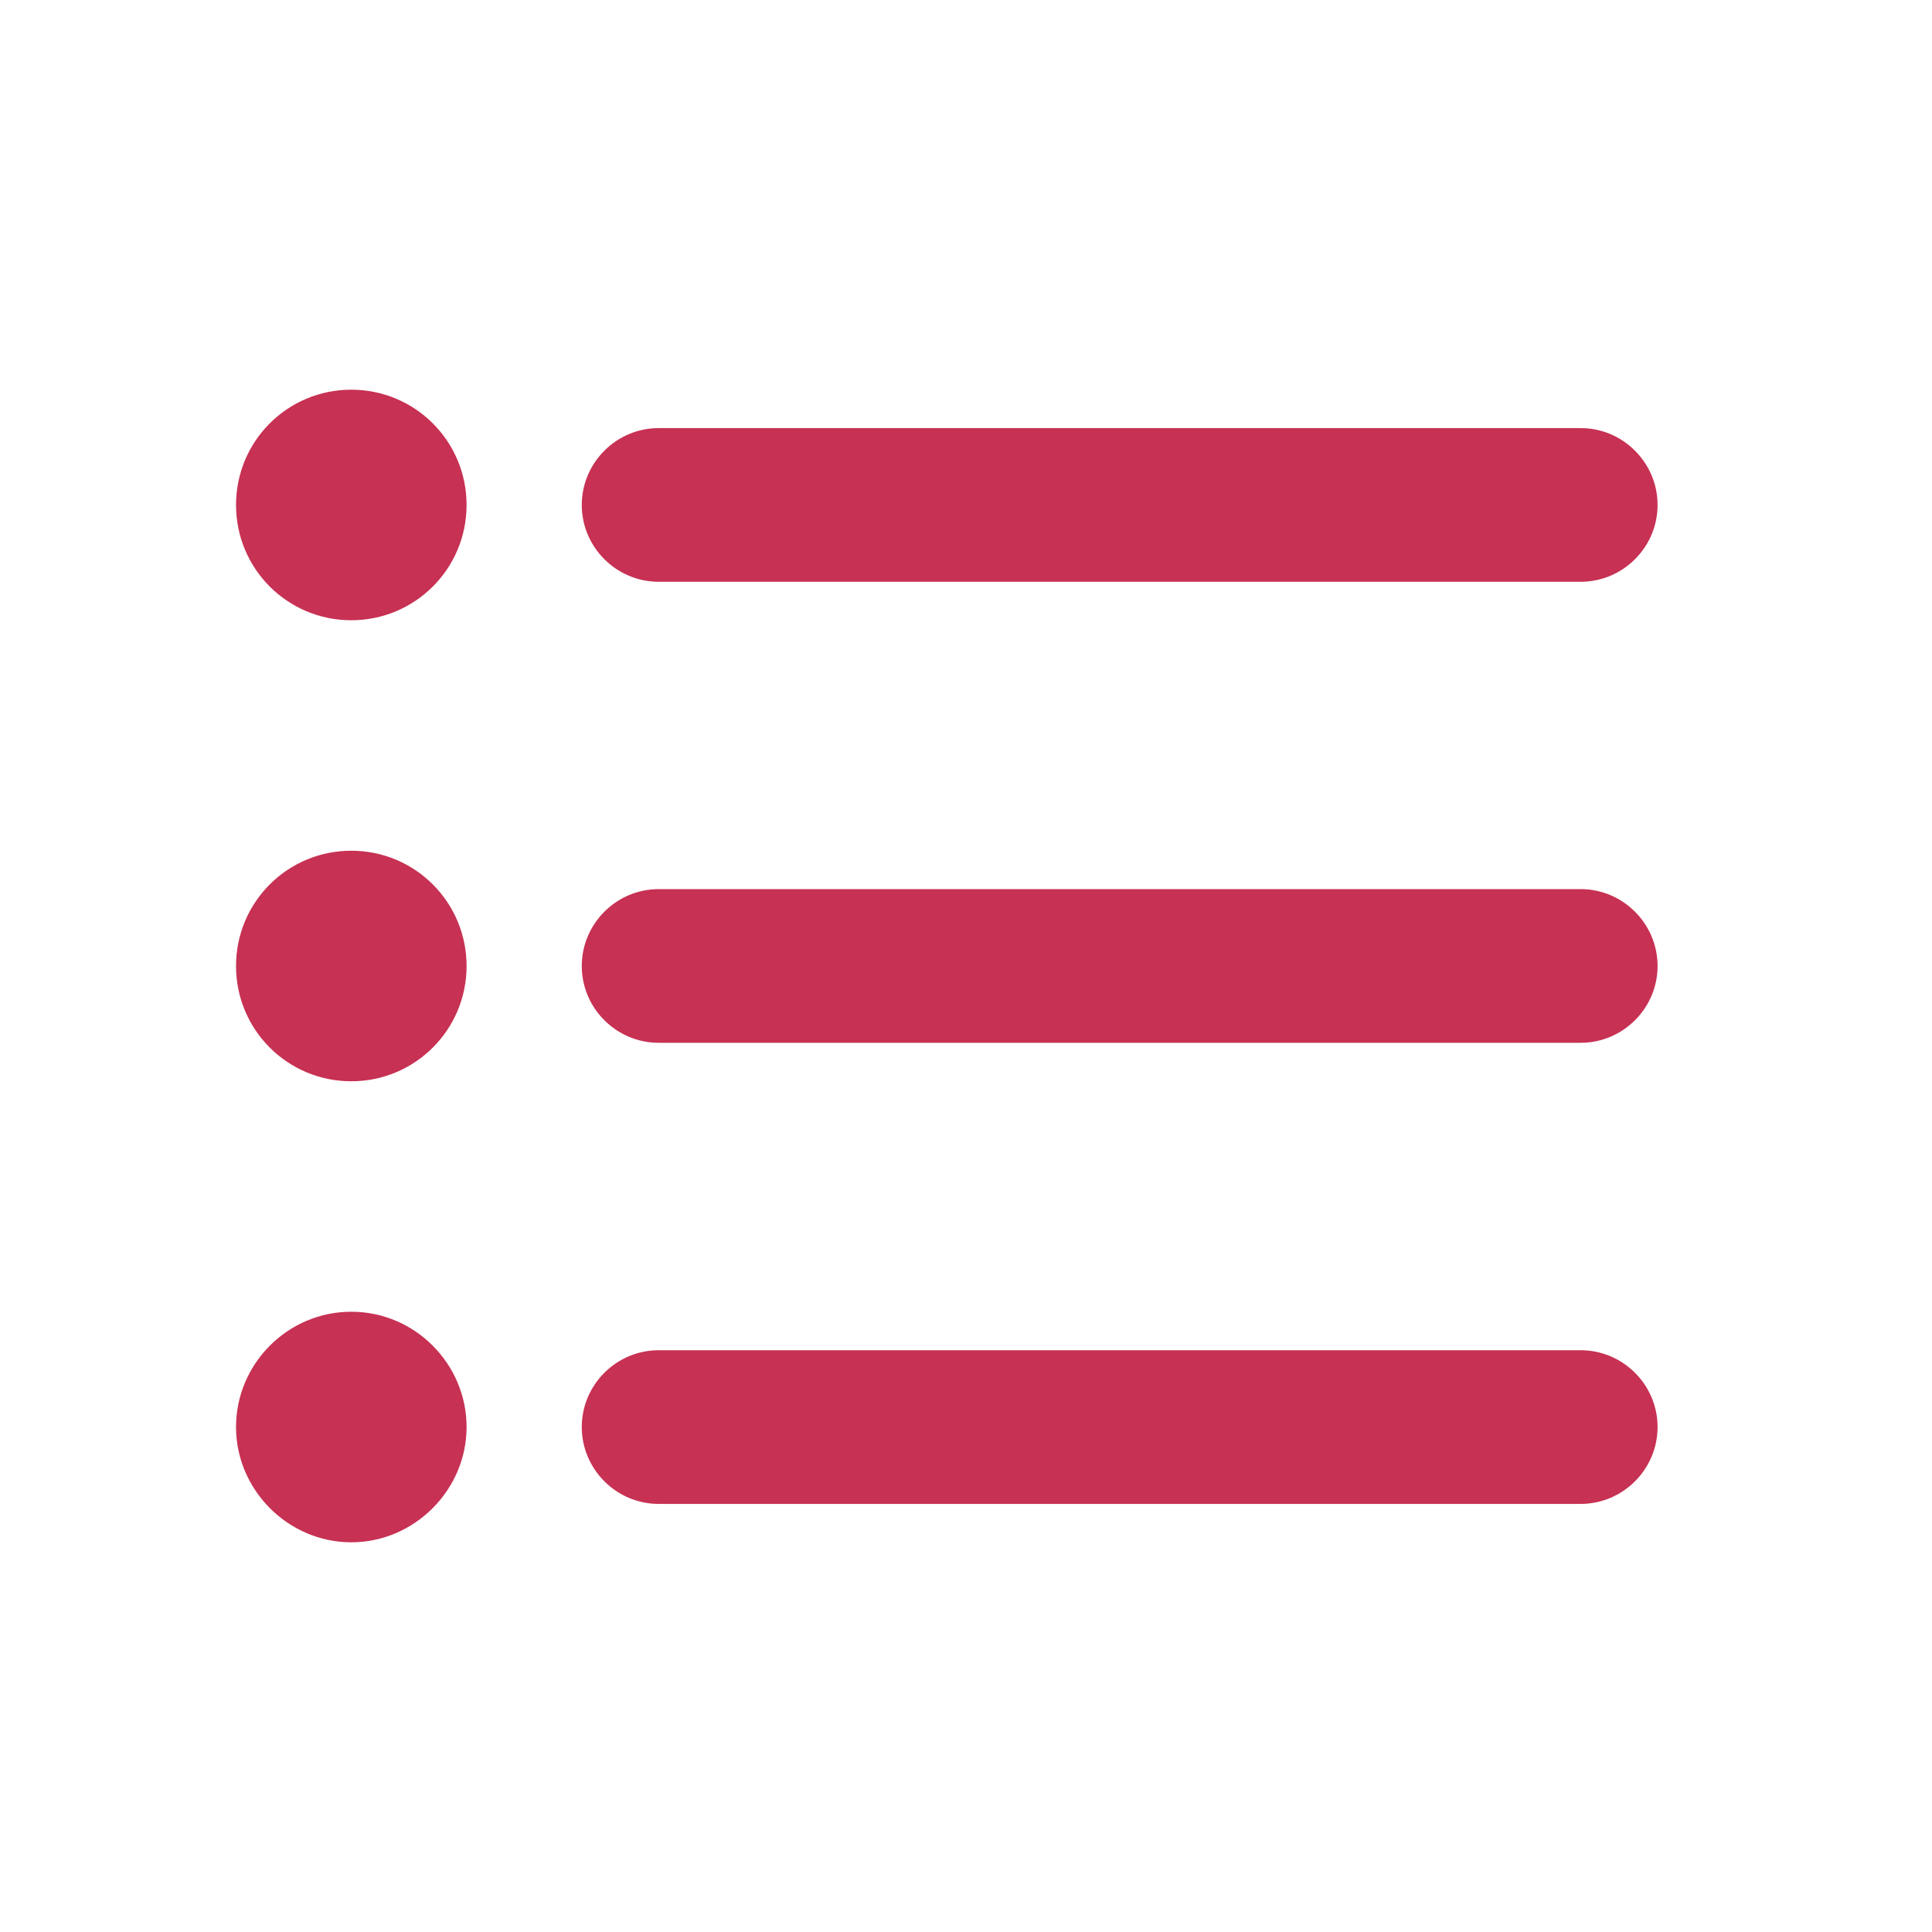 <svg width="24" height="24" viewBox="0 0 24 24" fill="none" xmlns="http://www.w3.org/2000/svg">
<path d="M4.364 10.568C3.571 10.568 2.932 11.208 2.932 12C2.932 12.792 3.571 13.432 4.364 13.432C5.156 13.432 5.796 12.792 5.796 12C5.796 11.208 5.156 10.568 4.364 10.568ZM4.364 4.841C3.571 4.841 2.932 5.48 2.932 6.273C2.932 7.065 3.571 7.705 4.364 7.705C5.156 7.705 5.796 7.065 5.796 6.273C5.796 5.48 5.156 4.841 4.364 4.841ZM4.364 16.295C3.571 16.295 2.932 16.945 2.932 17.727C2.932 18.51 3.581 19.159 4.364 19.159C5.146 19.159 5.796 18.51 5.796 17.727C5.796 16.945 5.156 16.295 4.364 16.295ZM8.182 18.682H19.636C20.161 18.682 20.591 18.252 20.591 17.727C20.591 17.202 20.161 16.773 19.636 16.773H8.182C7.657 16.773 7.227 17.202 7.227 17.727C7.227 18.252 7.657 18.682 8.182 18.682ZM8.182 12.954H19.636C20.161 12.954 20.591 12.525 20.591 12C20.591 11.475 20.161 11.045 19.636 11.045H8.182C7.657 11.045 7.227 11.475 7.227 12C7.227 12.525 7.657 12.954 8.182 12.954ZM7.227 6.273C7.227 6.798 7.657 7.227 8.182 7.227H19.636C20.161 7.227 20.591 6.798 20.591 6.273C20.591 5.748 20.161 5.318 19.636 5.318H8.182C7.657 5.318 7.227 5.748 7.227 6.273Z" fill="#C73153"/>
</svg>
